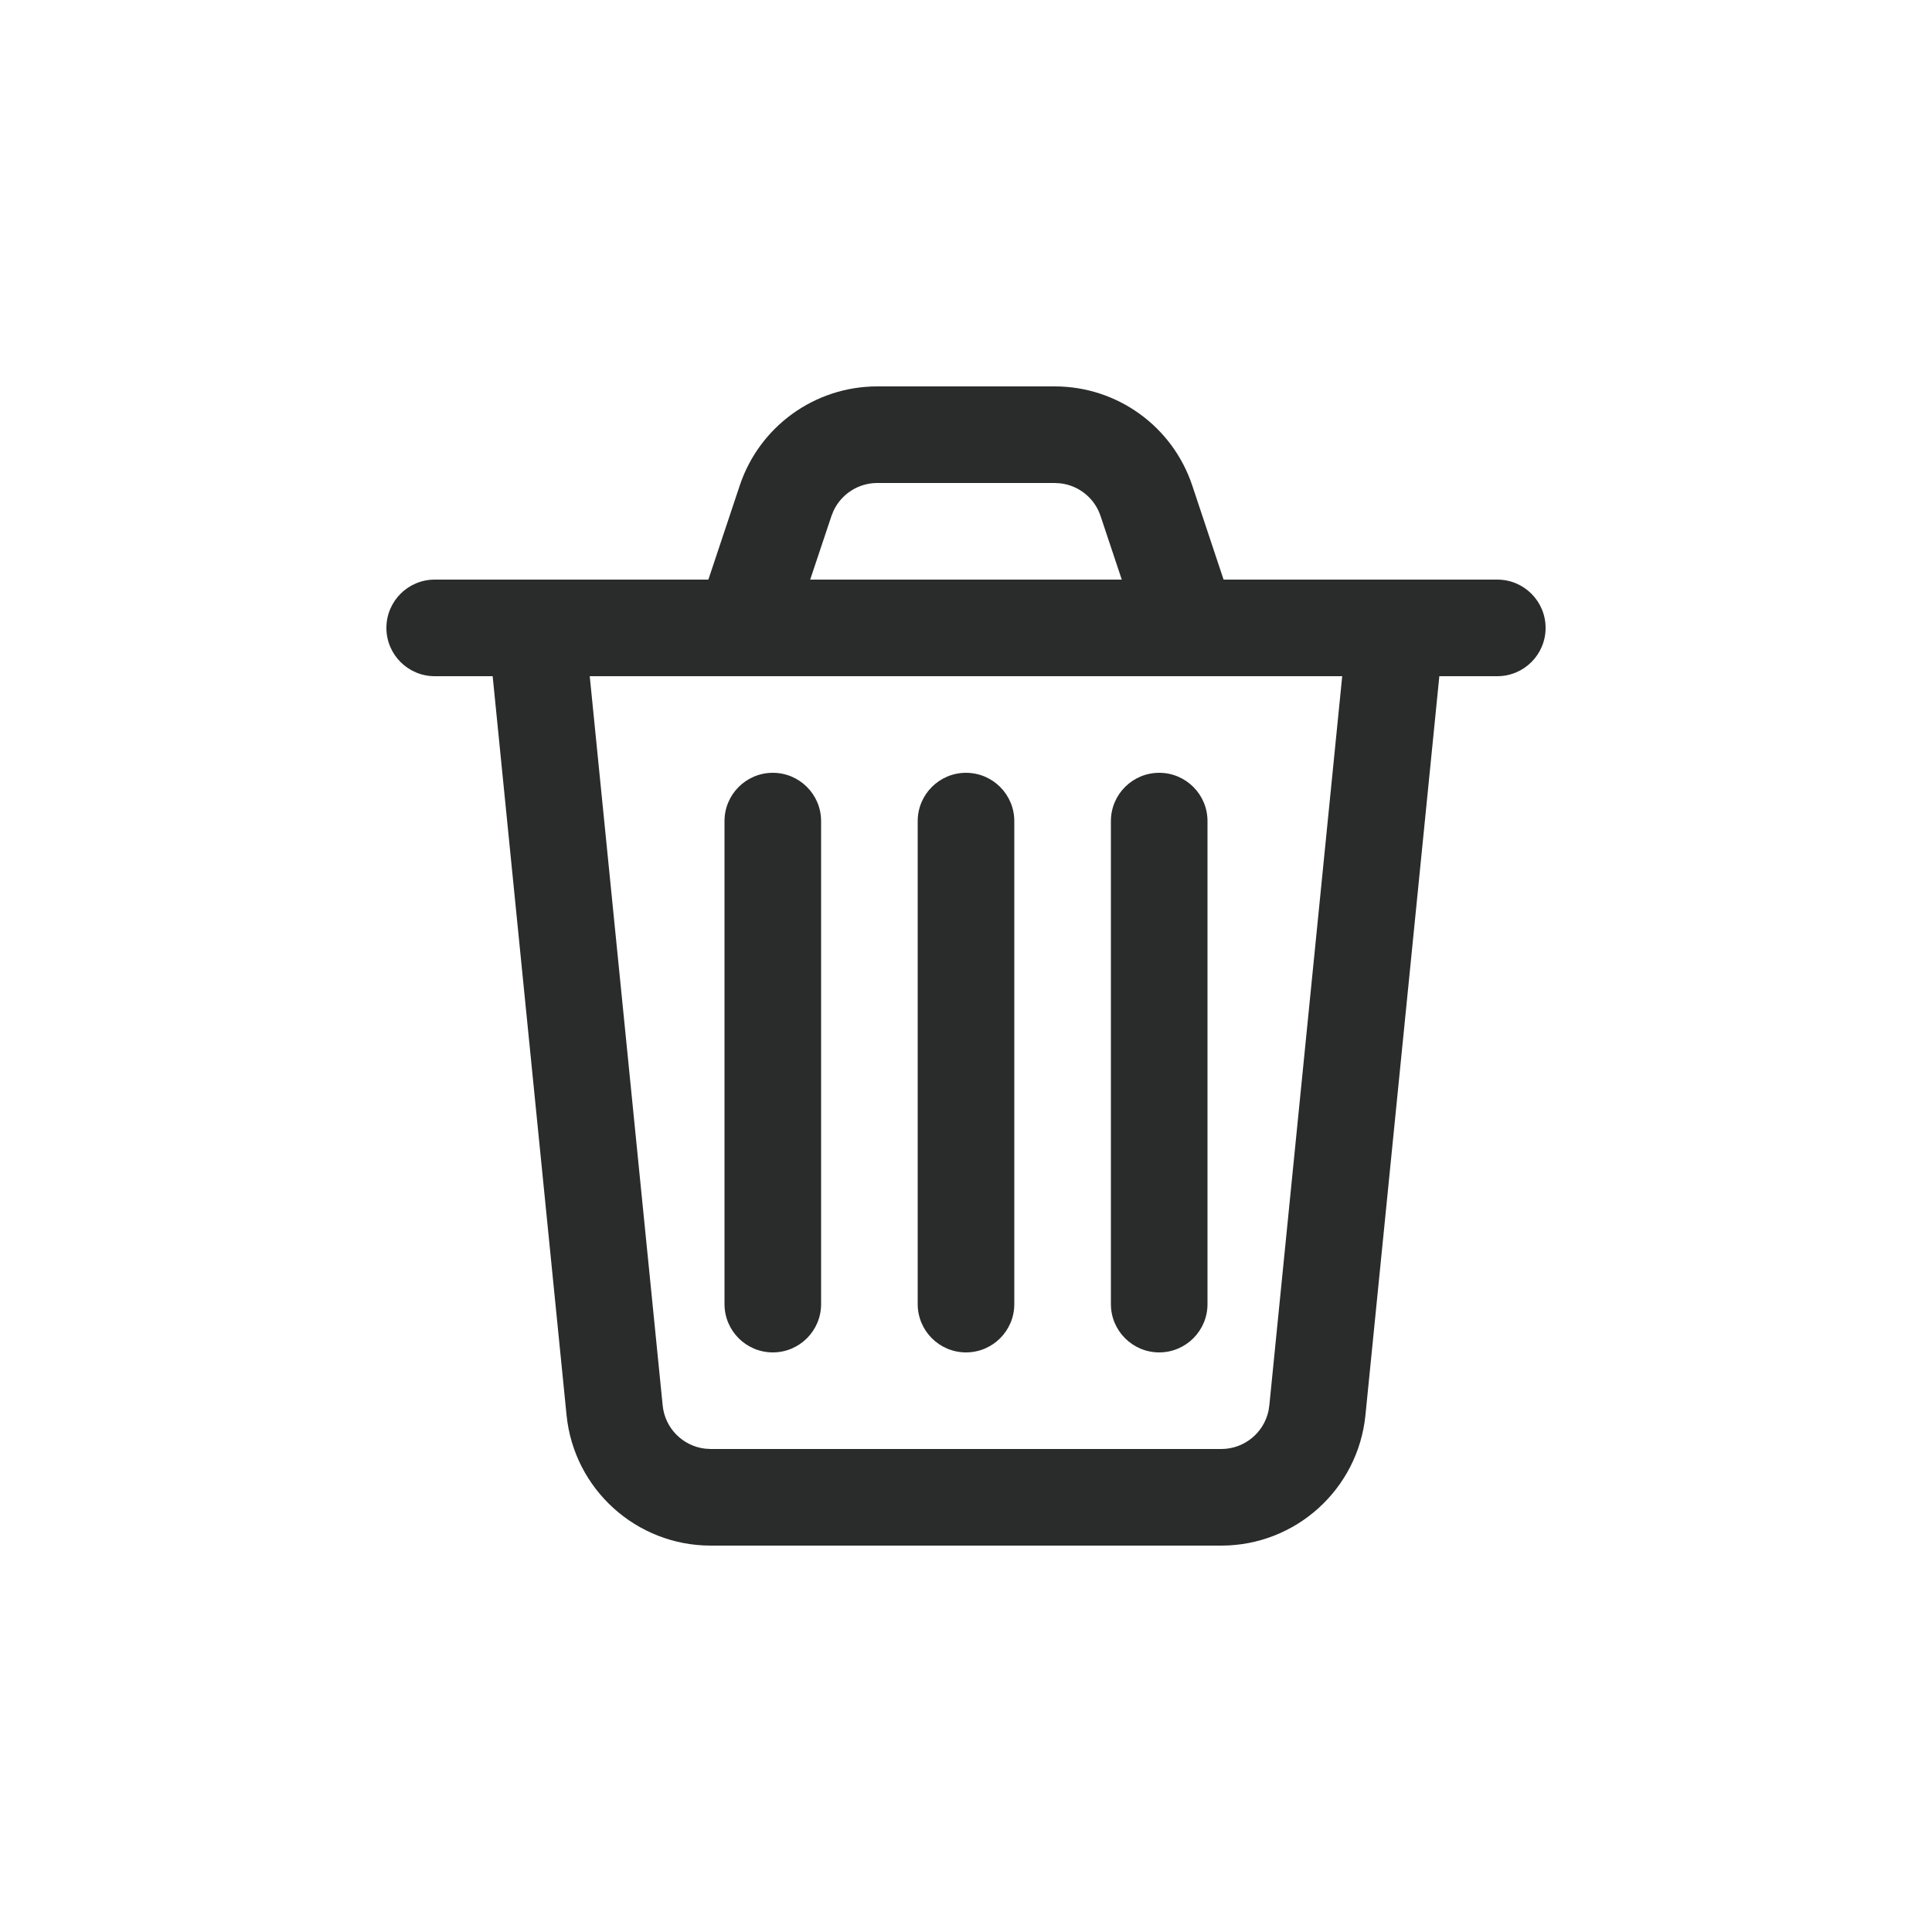 <svg width="40" height="40" viewBox="0 0 40 40" fill="none" xmlns="http://www.w3.org/2000/svg">
<path d="M21.838 8C23.129 8 24.275 8.826 24.684 10.051L25.333 12H31C31.552 12 32 12.448 32 13C32 13.552 31.552 14 31 14H29.8L28.27 29.299C28.117 30.832 26.826 32 25.285 32H14.715C13.174 32 11.883 30.832 11.73 29.299L10.2 14H9C8.448 14 8 13.552 8 13C8 12.448 8.448 12 9 12H14.666L15.316 10.051C15.725 8.826 16.871 8 18.162 8H21.838ZM27.789 14H12.21L13.72 29.099C13.767 29.571 14.137 29.939 14.598 29.993L14.715 30H25.285C25.759 30 26.162 29.668 26.262 29.215L26.28 29.099L27.789 14ZM20 16C20.552 16 21 16.448 21 17V27C21 27.552 20.552 28 20 28C19.448 28 19 27.552 19 27V17C19 16.448 19.448 16 20 16ZM24 16C24.552 16 25 16.448 25 17V27C25 27.552 24.552 28 24 28C23.448 28 23 27.552 23 27V17C23 16.448 23.448 16 24 16ZM16 16C16.552 16 17 16.448 17 17V27C17 27.552 16.552 28 16 28C15.448 28 15 27.552 15 27V17C15 16.448 15.448 16 16 16ZM21.838 10H18.162C17.771 10 17.42 10.228 17.257 10.576L17.214 10.684L16.774 12H23.225L22.786 10.684C22.663 10.313 22.336 10.051 21.954 10.007L21.838 10Z" fill="#2A2B2B"/>
</svg>
